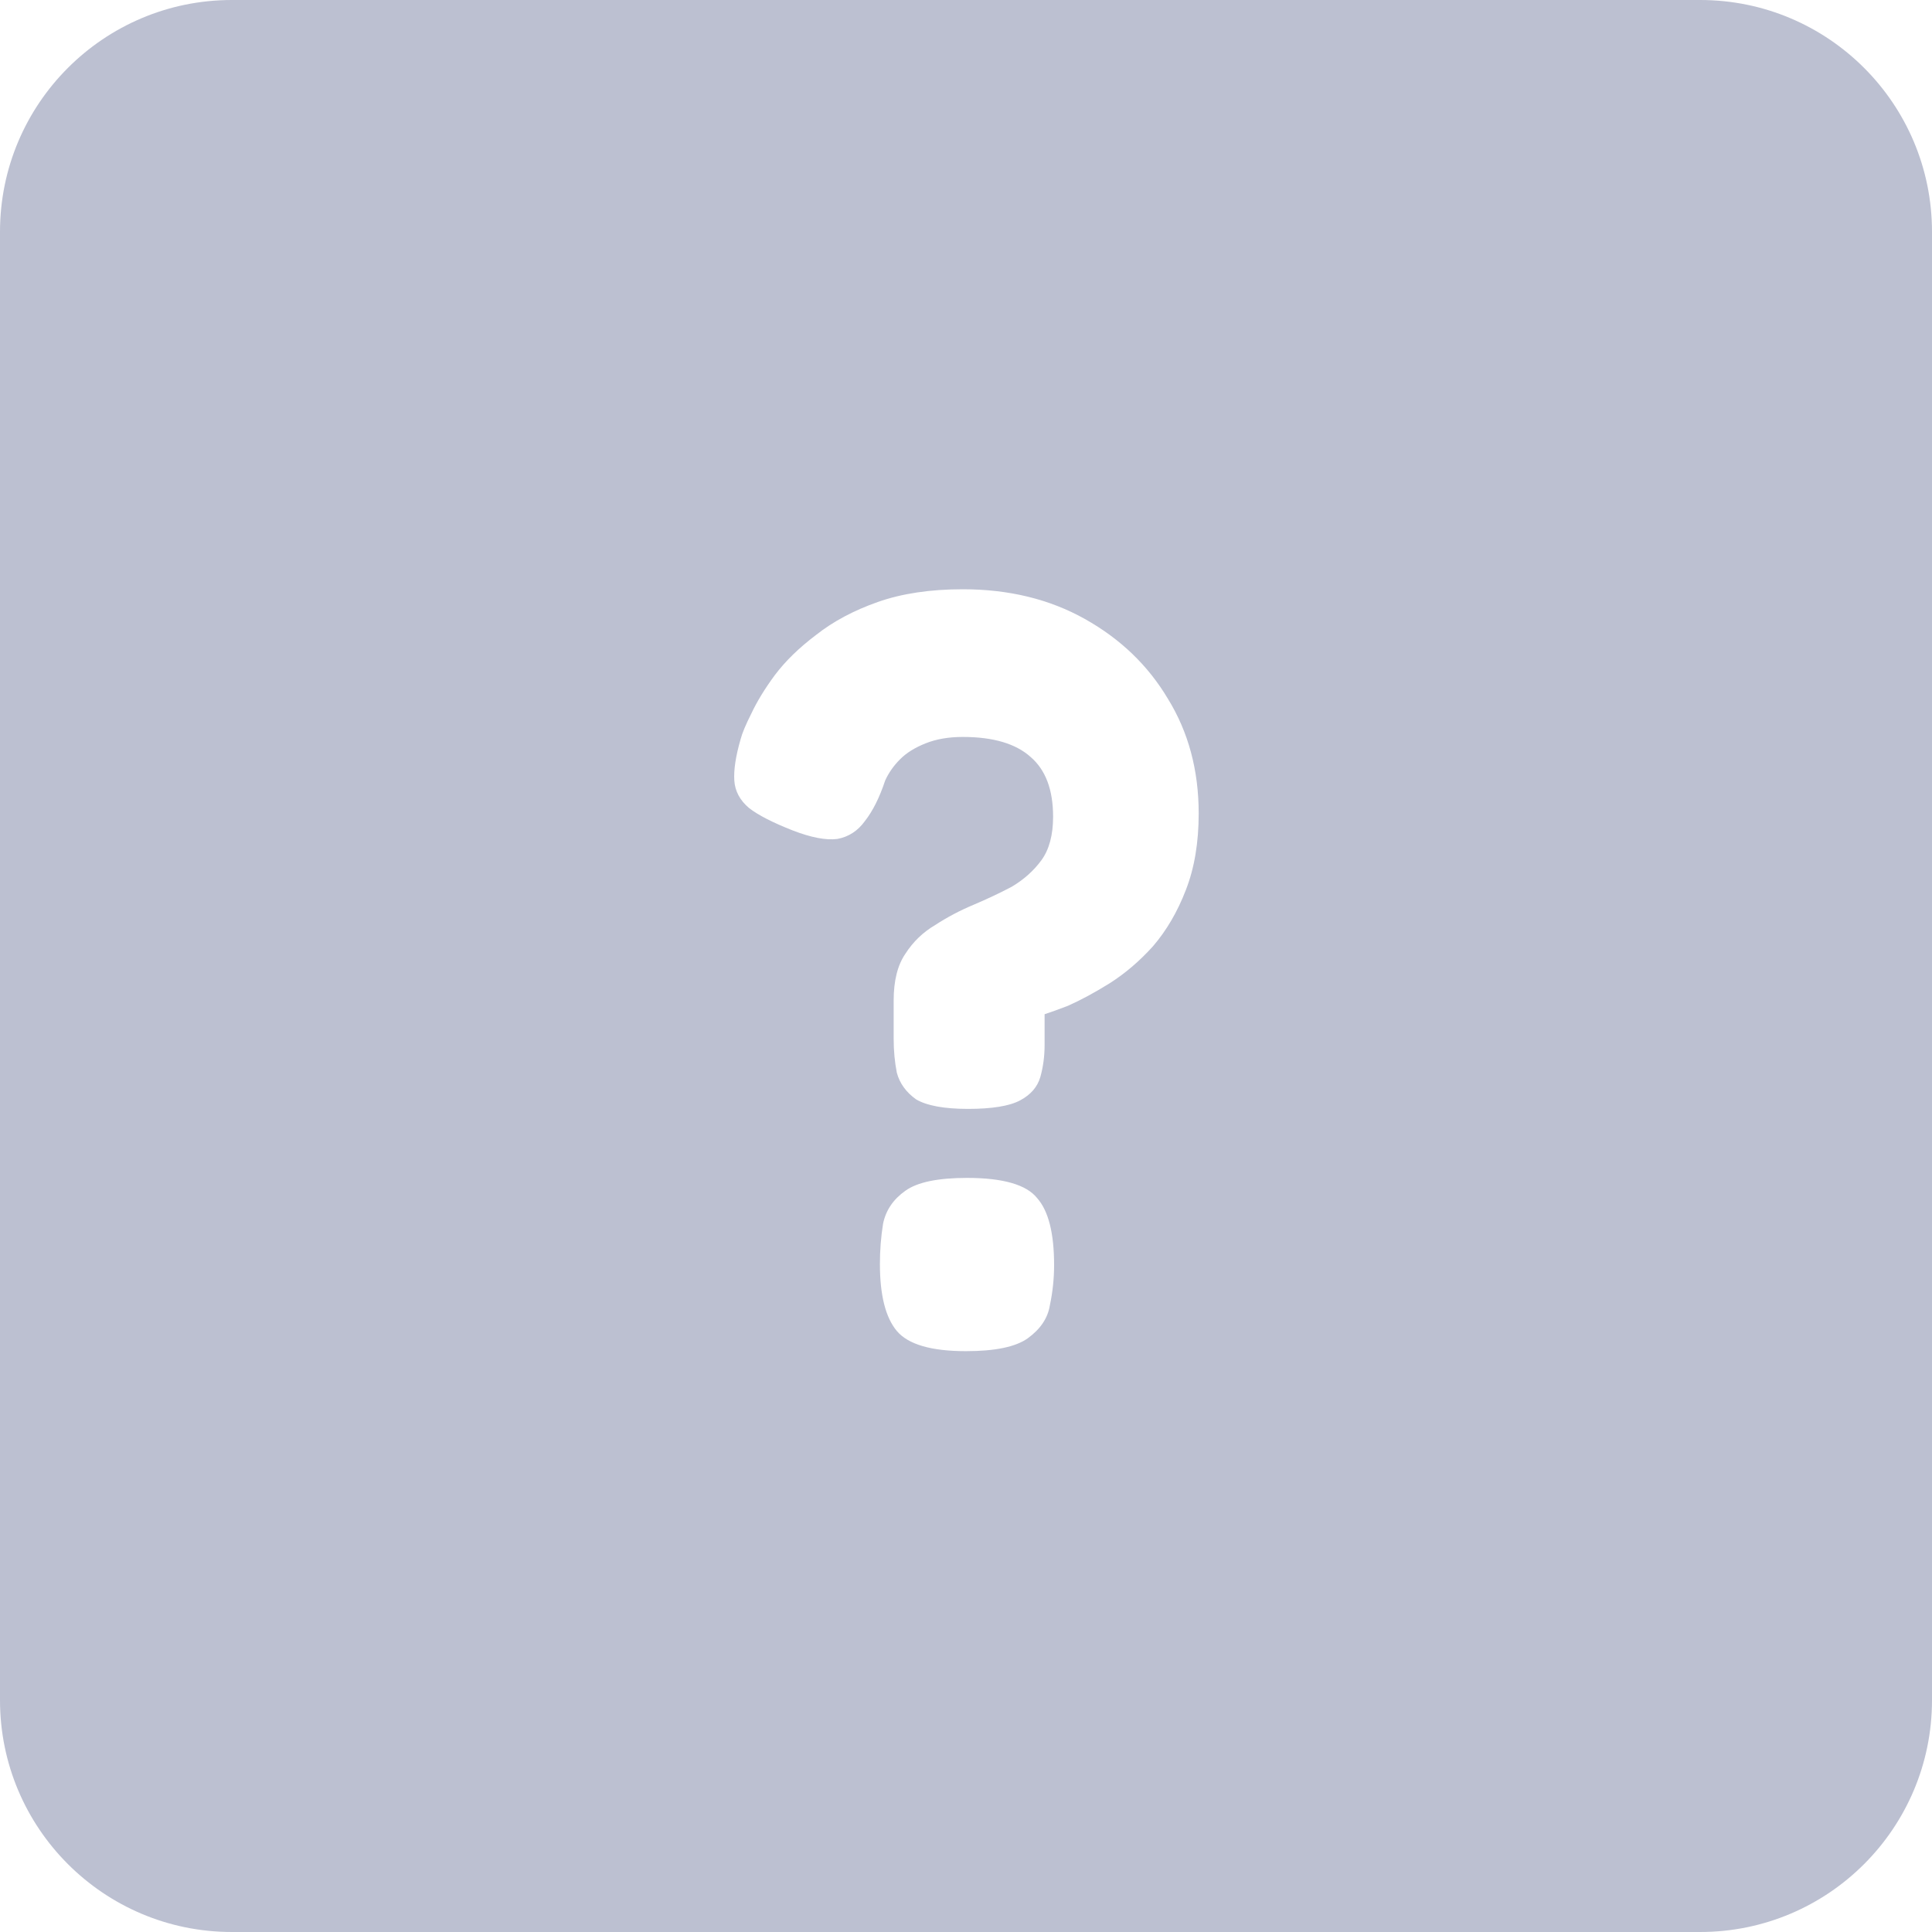 <svg width="25" height="25" viewBox="0 0 25 25" fill="none" xmlns="http://www.w3.org/2000/svg">
<path fill-rule="evenodd" clip-rule="evenodd" d="M3 0C1.343 0 0 1.343 0 3V22C0 23.657 1.343 25 3 25H22C23.657 25 25 23.657 25 22V3C25 1.343 23.657 0 22 0H3ZM11.853 14.225C11.991 14.307 12.215 14.349 12.527 14.349C12.838 14.349 13.063 14.312 13.2 14.239C13.338 14.165 13.425 14.065 13.462 13.936C13.498 13.808 13.517 13.67 13.517 13.524V13.124C13.601 13.097 13.702 13.06 13.819 13.015C13.984 12.942 14.163 12.845 14.355 12.726C14.557 12.598 14.745 12.438 14.919 12.245C15.093 12.043 15.236 11.8 15.345 11.516C15.456 11.232 15.511 10.902 15.511 10.526C15.511 9.967 15.378 9.472 15.112 9.041C14.855 8.61 14.498 8.267 14.039 8.01C13.581 7.753 13.054 7.625 12.458 7.625C12.036 7.625 11.67 7.68 11.358 7.79C11.046 7.9 10.78 8.042 10.56 8.216C10.341 8.381 10.162 8.555 10.024 8.739C9.896 8.913 9.795 9.078 9.722 9.234C9.648 9.38 9.603 9.49 9.584 9.564C9.52 9.784 9.493 9.963 9.502 10.1C9.511 10.238 9.575 10.357 9.694 10.457C9.813 10.549 10.001 10.645 10.258 10.746C10.496 10.838 10.689 10.875 10.835 10.856C10.982 10.829 11.101 10.751 11.193 10.623C11.294 10.494 11.381 10.32 11.454 10.1C11.5 9.999 11.564 9.908 11.647 9.825C11.729 9.742 11.839 9.674 11.977 9.619C12.114 9.564 12.275 9.536 12.458 9.536C12.852 9.536 13.146 9.623 13.338 9.797C13.53 9.963 13.627 10.219 13.627 10.568C13.627 10.806 13.576 10.994 13.476 11.131C13.375 11.269 13.246 11.383 13.091 11.475C12.935 11.557 12.77 11.635 12.595 11.709C12.421 11.782 12.256 11.869 12.101 11.97C11.945 12.062 11.816 12.185 11.716 12.341C11.615 12.488 11.564 12.69 11.564 12.946V13.441C11.564 13.597 11.578 13.744 11.605 13.881C11.642 14.019 11.725 14.133 11.853 14.225ZM11.605 17.223C11.752 17.397 12.05 17.484 12.499 17.484C12.875 17.484 13.141 17.429 13.297 17.319C13.462 17.2 13.558 17.058 13.585 16.892C13.622 16.718 13.64 16.544 13.64 16.37C13.64 15.957 13.567 15.669 13.421 15.504C13.283 15.33 12.98 15.242 12.513 15.242C12.137 15.242 11.871 15.297 11.716 15.408C11.56 15.518 11.463 15.66 11.427 15.834C11.399 16.008 11.386 16.182 11.386 16.356C11.386 16.76 11.459 17.048 11.605 17.223Z" fill="#BCC0D1"/>
</svg>
